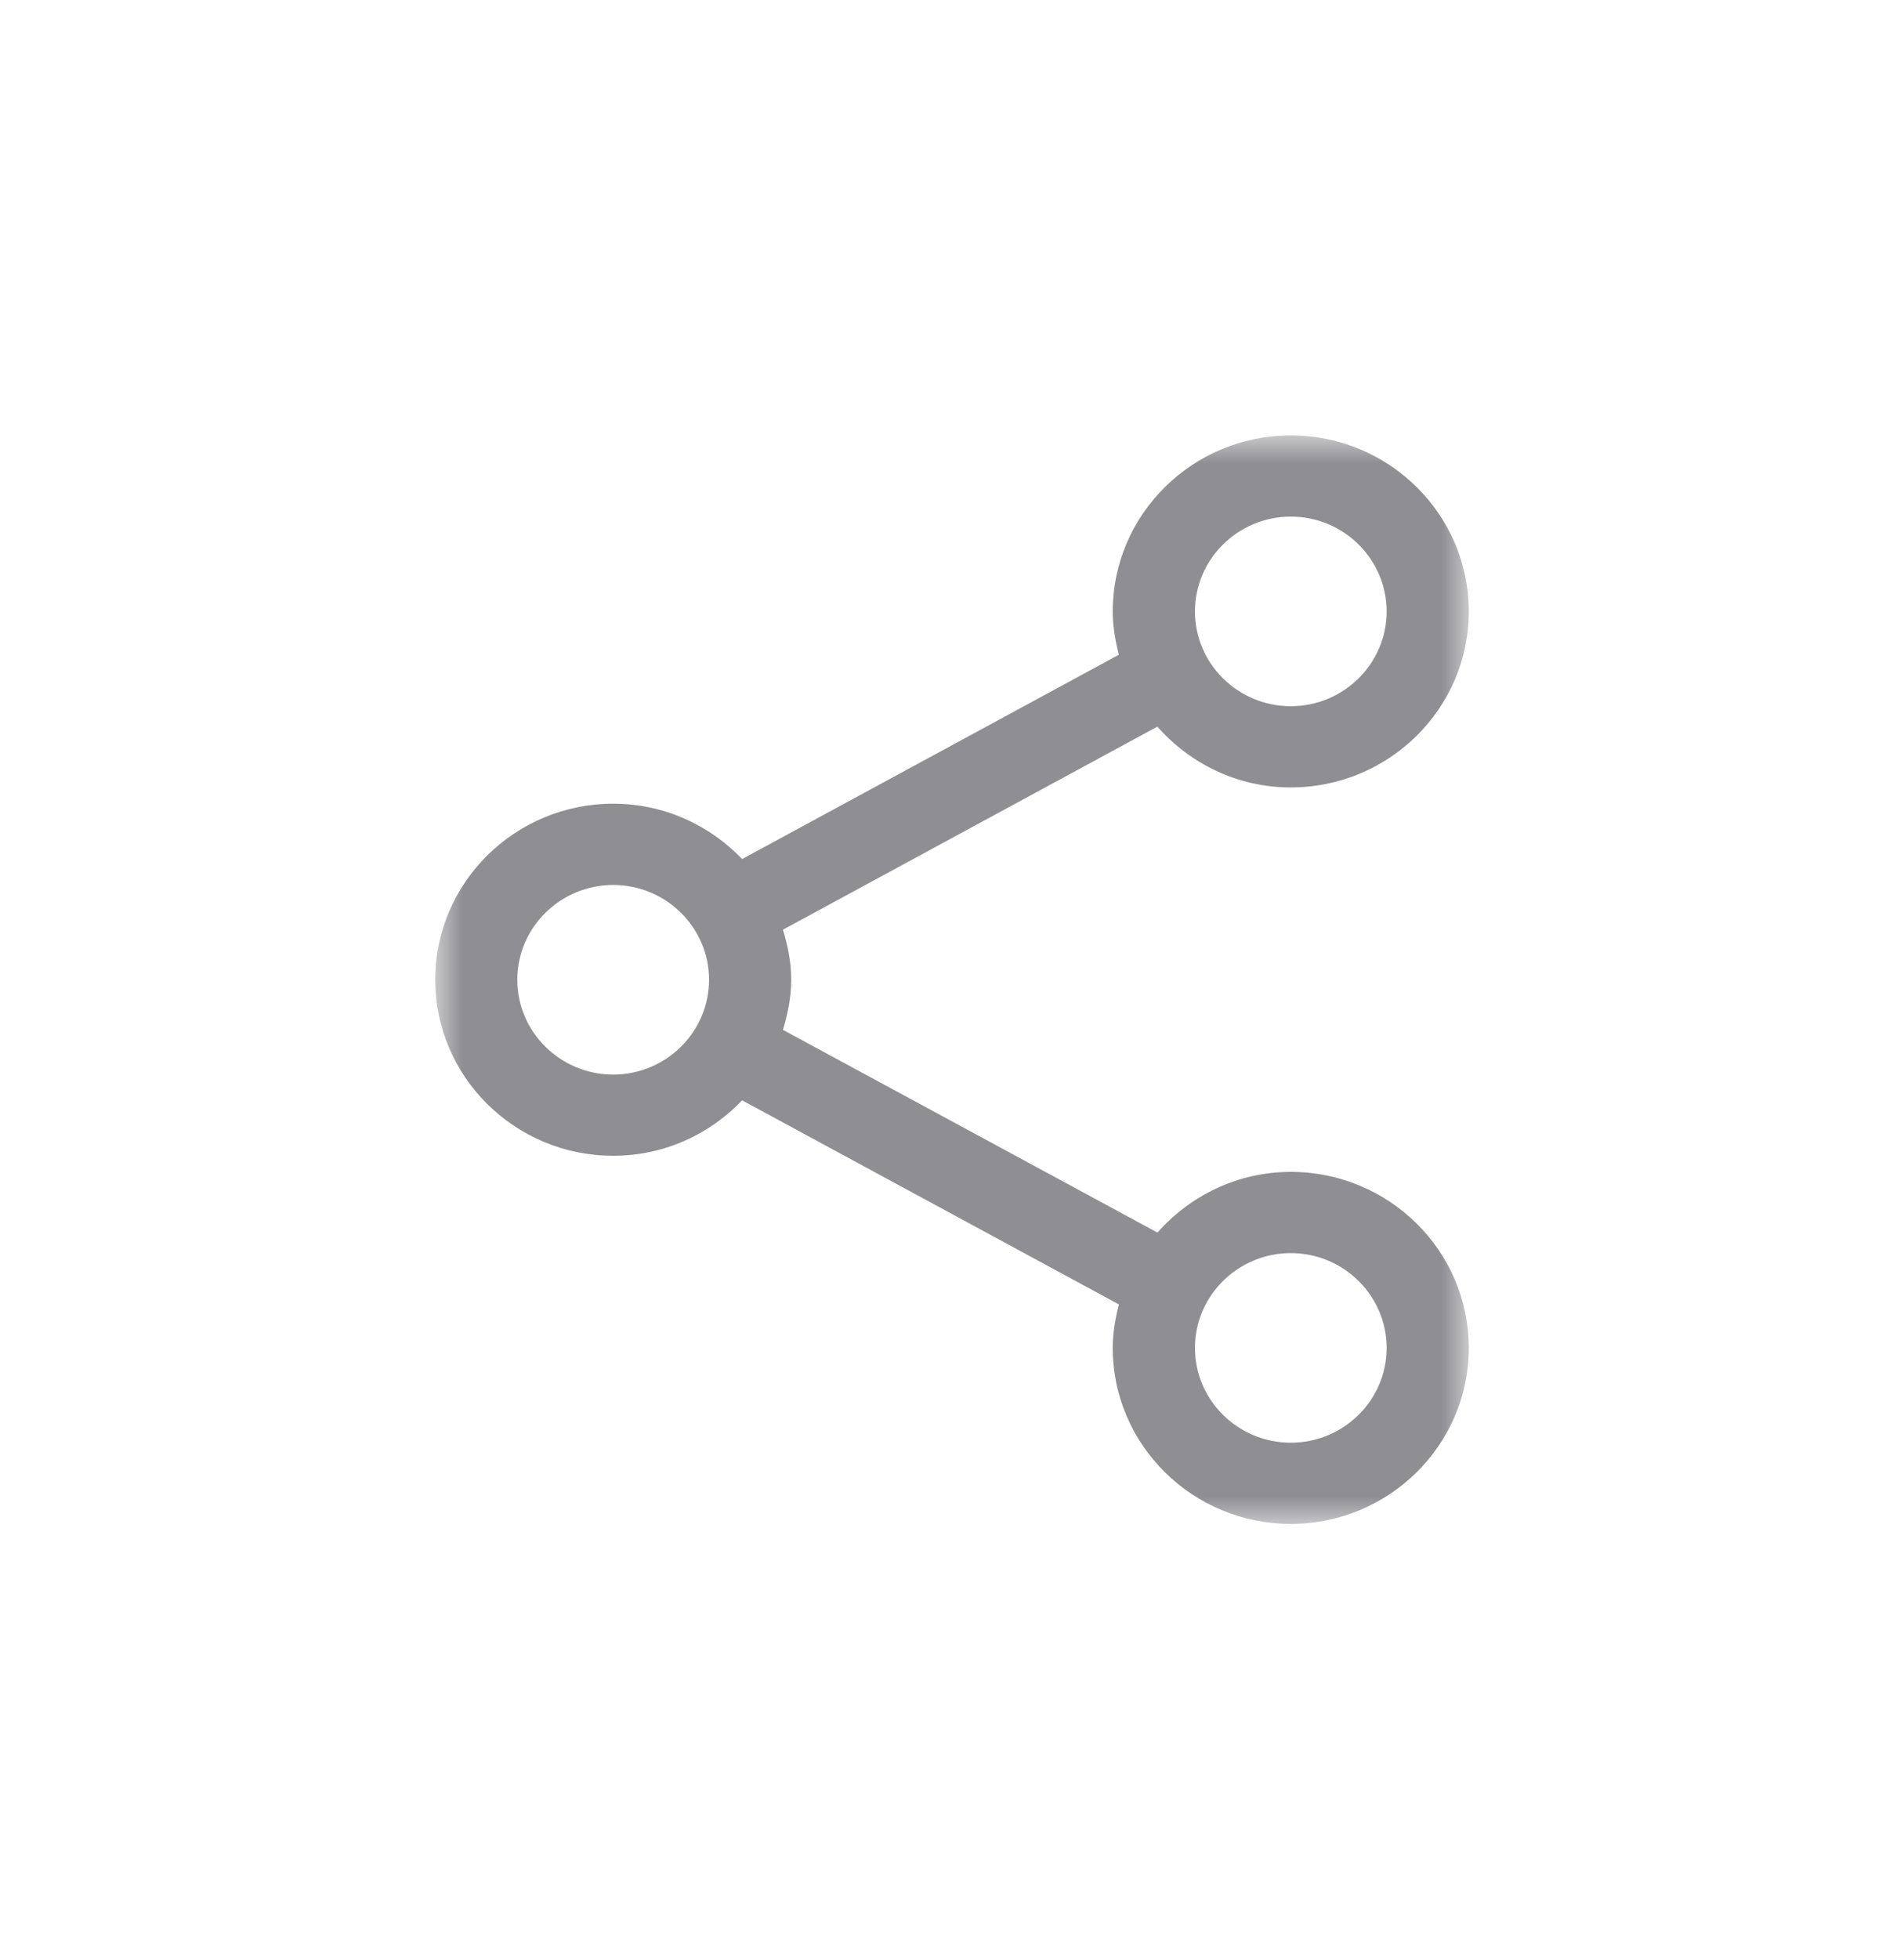 <?xml version="1.0" encoding="UTF-8"?>
<svg width="35px" height="36px" viewBox="0 0 35 36" version="1.1" xmlns="http://www.w3.org/2000/svg" xmlns:xlink="http://www.w3.org/1999/xlink">
    <title>Group 3</title>
    <defs>
        <polygon id="path-1" points="0.001 0 34 0 34 34 0.001 34"></polygon>
        <filter x="-4.3%" y="-2.4%" width="108.6%" height="104.8%" filterUnits="objectBoundingBox" id="filter-3">
            <feOffset dx="0" dy="0" in="SourceAlpha" result="shadowOffsetOuter1"></feOffset>
            <feGaussianBlur stdDeviation="2.5" in="shadowOffsetOuter1" result="shadowBlurOuter1"></feGaussianBlur>
            <feColorMatrix values="0 0 0 0 0   0 0 0 0 0   0 0 0 0 0  0 0 0 0.1 0" type="matrix" in="shadowBlurOuter1" result="shadowMatrixOuter1"></feColorMatrix>
            <feMerge>
                <feMergeNode in="shadowMatrixOuter1"></feMergeNode>
                <feMergeNode in="SourceGraphic"></feMergeNode>
            </feMerge>
        </filter>
        <polygon id="path-4" points="0 0 19 0 19 20 0 20"></polygon>
    </defs>
    <g id="Page-1" stroke="none" stroke-width="1" fill="none" fill-rule="evenodd">
        <g id="23" transform="translate(-16, -240)">
            <g id="bg" transform="translate(23, 65)">
                <g id="1" transform="translate(0, 93)">
                    <g id="Group-3" transform="translate(1, 41)">
                        <rect id="Rectangle-Copy" stroke="#CDD1D7" fill="#FFFFFF" x="0.5" y="0.5" width="311" height="84" rx="4"></rect>
                        <g id="나쁨" transform="translate(15, 25)">
                            <circle id="Oval" fill="#FFFFFF" cx="17" cy="17" r="17"></circle>
                            <g id="Group-10">
                                <path d="M12.837,18.041 C12.837,16.699 11.75,15.612 10.41,15.612 C9.067,15.612 7.98,16.699 7.98,18.041 C7.98,19.382 9.067,20.469 10.41,20.469 C11.75,20.469 12.837,19.382 12.837,18.041" id="Fill-1" fill="#000000"></path>
                                <path d="M25.327,18.041 C25.327,16.699 24.239,15.612 22.898,15.612 C21.557,15.612 20.469,16.699 20.469,18.041 C20.469,19.382 21.557,20.469 22.898,20.469 C24.239,20.469 25.327,19.382 25.327,18.041" id="Fill-3" fill="#000000"></path>
                                <path d="M22.77,27.755 C22.558,27.755 22.35,27.684 22.19,27.542 C19.605,25.26 15.126,25.213 12.494,27.438 C12.165,27.715 11.647,27.706 11.328,27.413 C11.015,27.121 11.03,26.661 11.357,26.384 C12.96,25.031 15.064,24.286 17.278,24.286 C19.57,24.286 21.727,25.076 23.35,26.511 C23.671,26.795 23.673,27.258 23.352,27.542 C23.192,27.684 22.982,27.755 22.77,27.755" id="Fill-5" fill="#000000"></path>
                                <g id="Group-9">
                                    <mask id="mask-2" fill="white">
                                        <use xlink:href="#path-1"></use>
                                    </mask>
                                    <g id="Clip-8"></g>
                                    <path d="M17.001,31.6 C8.951,31.6 2.399,25.05 2.399,17 C2.399,15.156 2.759,13.396 3.385,11.77 C7.951,11.422 12.065,9.476 15.169,6.478 C19.039,11.278 24.851,14.418 31.409,14.762 C31.523,15.492 31.601,16.236 31.601,17 C31.601,25.05 25.049,31.6 17.001,31.6 M33.837,14.766 C32.739,6.434 25.629,0 17.001,0 C9.431,0 3.025,4.95 0.821,11.788 C0.293,13.432 0.001,15.18 0.001,17 C0.001,26.39 7.613,34 17.001,34 C26.389,34 34.001,26.39 34.001,17 C34.001,16.24 33.933,15.498 33.837,14.766" id="Fill-7" fill="#000000" mask="url(#mask-2)"></path>
                                </g>
                            </g>
                        </g>
                    </g>
                </g>
            </g>
            <rect id="Rectangle" fill="#FFFFFF" x="0" y="65" width="244" height="655"></rect>
            <g id="LNB" filter="url(#filter-3)" transform="translate(0, 81)">
                <g id="4" transform="translate(0, 150)">
                    <g id="Group-3" transform="translate(24, 17)">
                        <mask id="mask-5" fill="white">
                            <use xlink:href="#path-4"></use>
                        </mask>
                        <g id="Clip-2"></g>
                        <path d="M15.728,18.508 C14.757,18.508 13.966,17.726 13.966,16.767 C13.966,15.806 14.757,15.024 15.728,15.024 C16.698,15.024 17.49,15.806 17.49,16.767 C17.49,17.726 16.698,18.508 15.728,18.508 M3.272,11.744 C2.301,11.744 1.509,10.962 1.509,10.001 C1.509,9.042 2.301,8.26 3.272,8.26 C4.243,8.26 5.034,9.042 5.034,10.001 C5.034,10.962 4.243,11.744 3.272,11.744 M15.728,1.492 C16.698,1.492 17.49,2.274 17.49,3.235 C17.49,4.194 16.698,4.976 15.728,4.976 C14.757,4.976 13.966,4.194 13.966,3.235 C13.966,2.274 14.757,1.492 15.728,1.492 M15.728,13.532 C14.747,13.532 13.876,13.97 13.277,14.647 L6.392,10.922 C6.481,10.628 6.544,10.323 6.544,10.001 C6.544,9.68 6.482,9.375 6.392,9.082 L13.275,5.351 C13.874,6.03 14.746,6.468 15.728,6.468 C17.532,6.468 19,5.017 19,3.235 C19,1.451 17.532,0 15.728,0 C13.923,0 12.455,1.451 12.455,3.235 C12.455,3.51 12.502,3.773 12.567,4.03 L5.642,7.784 C5.046,7.161 4.208,6.767 3.272,6.767 C1.468,6.767 0,8.218 0,10.001 C0,11.785 1.468,13.236 3.272,13.236 C4.208,13.236 5.046,12.842 5.642,12.217 L12.568,15.967 C12.502,16.224 12.455,16.488 12.455,16.767 C12.455,18.549 13.923,20 15.728,20 C17.532,20 19,18.549 19,16.767 C19,14.983 17.532,13.532 15.728,13.532" id="Fill-1" fill="#8E8E93" mask="url(#mask-5)"></path>
                    </g>
                </g>
            </g>
        </g>
    </g>
</svg>